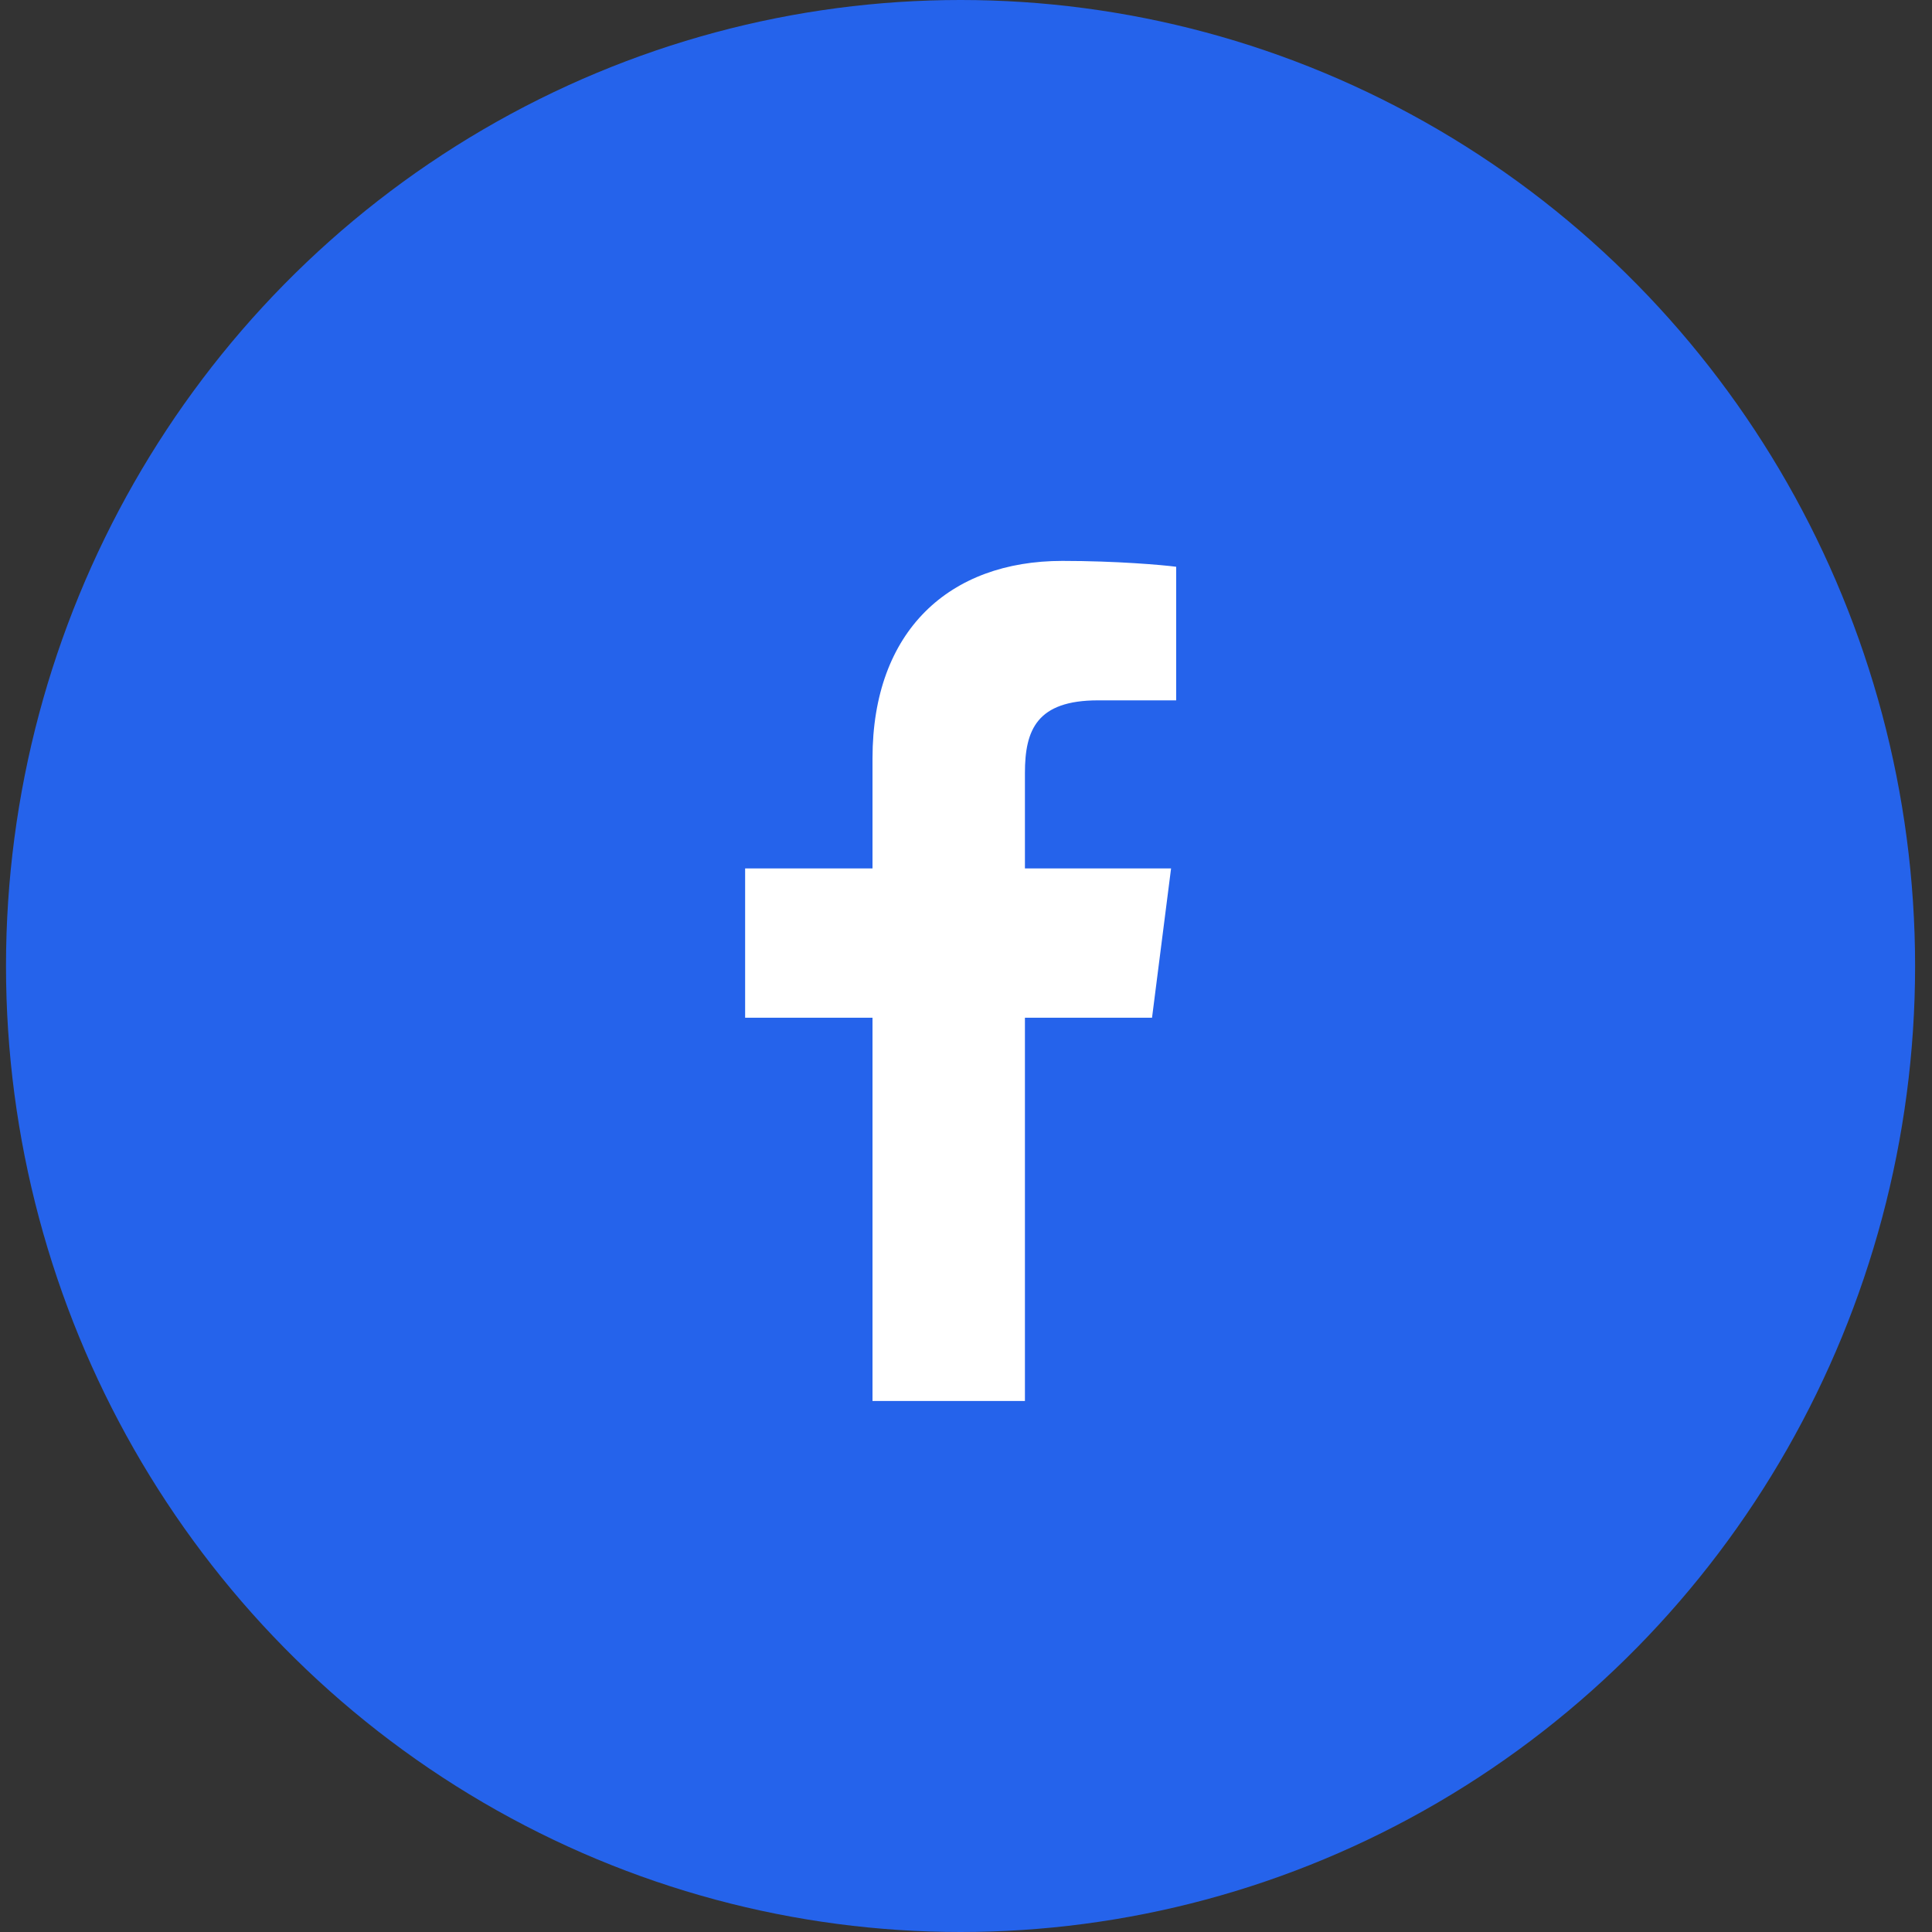 <svg width="28" height="28" viewBox="0 0 28 28" fill="none" xmlns="http://www.w3.org/2000/svg">
<rect x="0" y="0" width="28" height="28" fill="#333333" stroke="none"/>
<ellipse cx="13.921" cy="14" rx="13.834" ry="14" fill="#2563EB"/>
<path d="M12.645 20.304V14.75H10.799V12.586H12.645V10.99C12.645 9.138 13.763 8.129 15.396 8.129C16.178 8.129 16.85 8.188 17.046 8.214V10.15L15.914 10.15C15.026 10.15 14.854 10.578 14.854 11.204V12.586H16.972L16.696 14.75H14.854V20.304H12.645Z" fill="white"/>
</svg>
